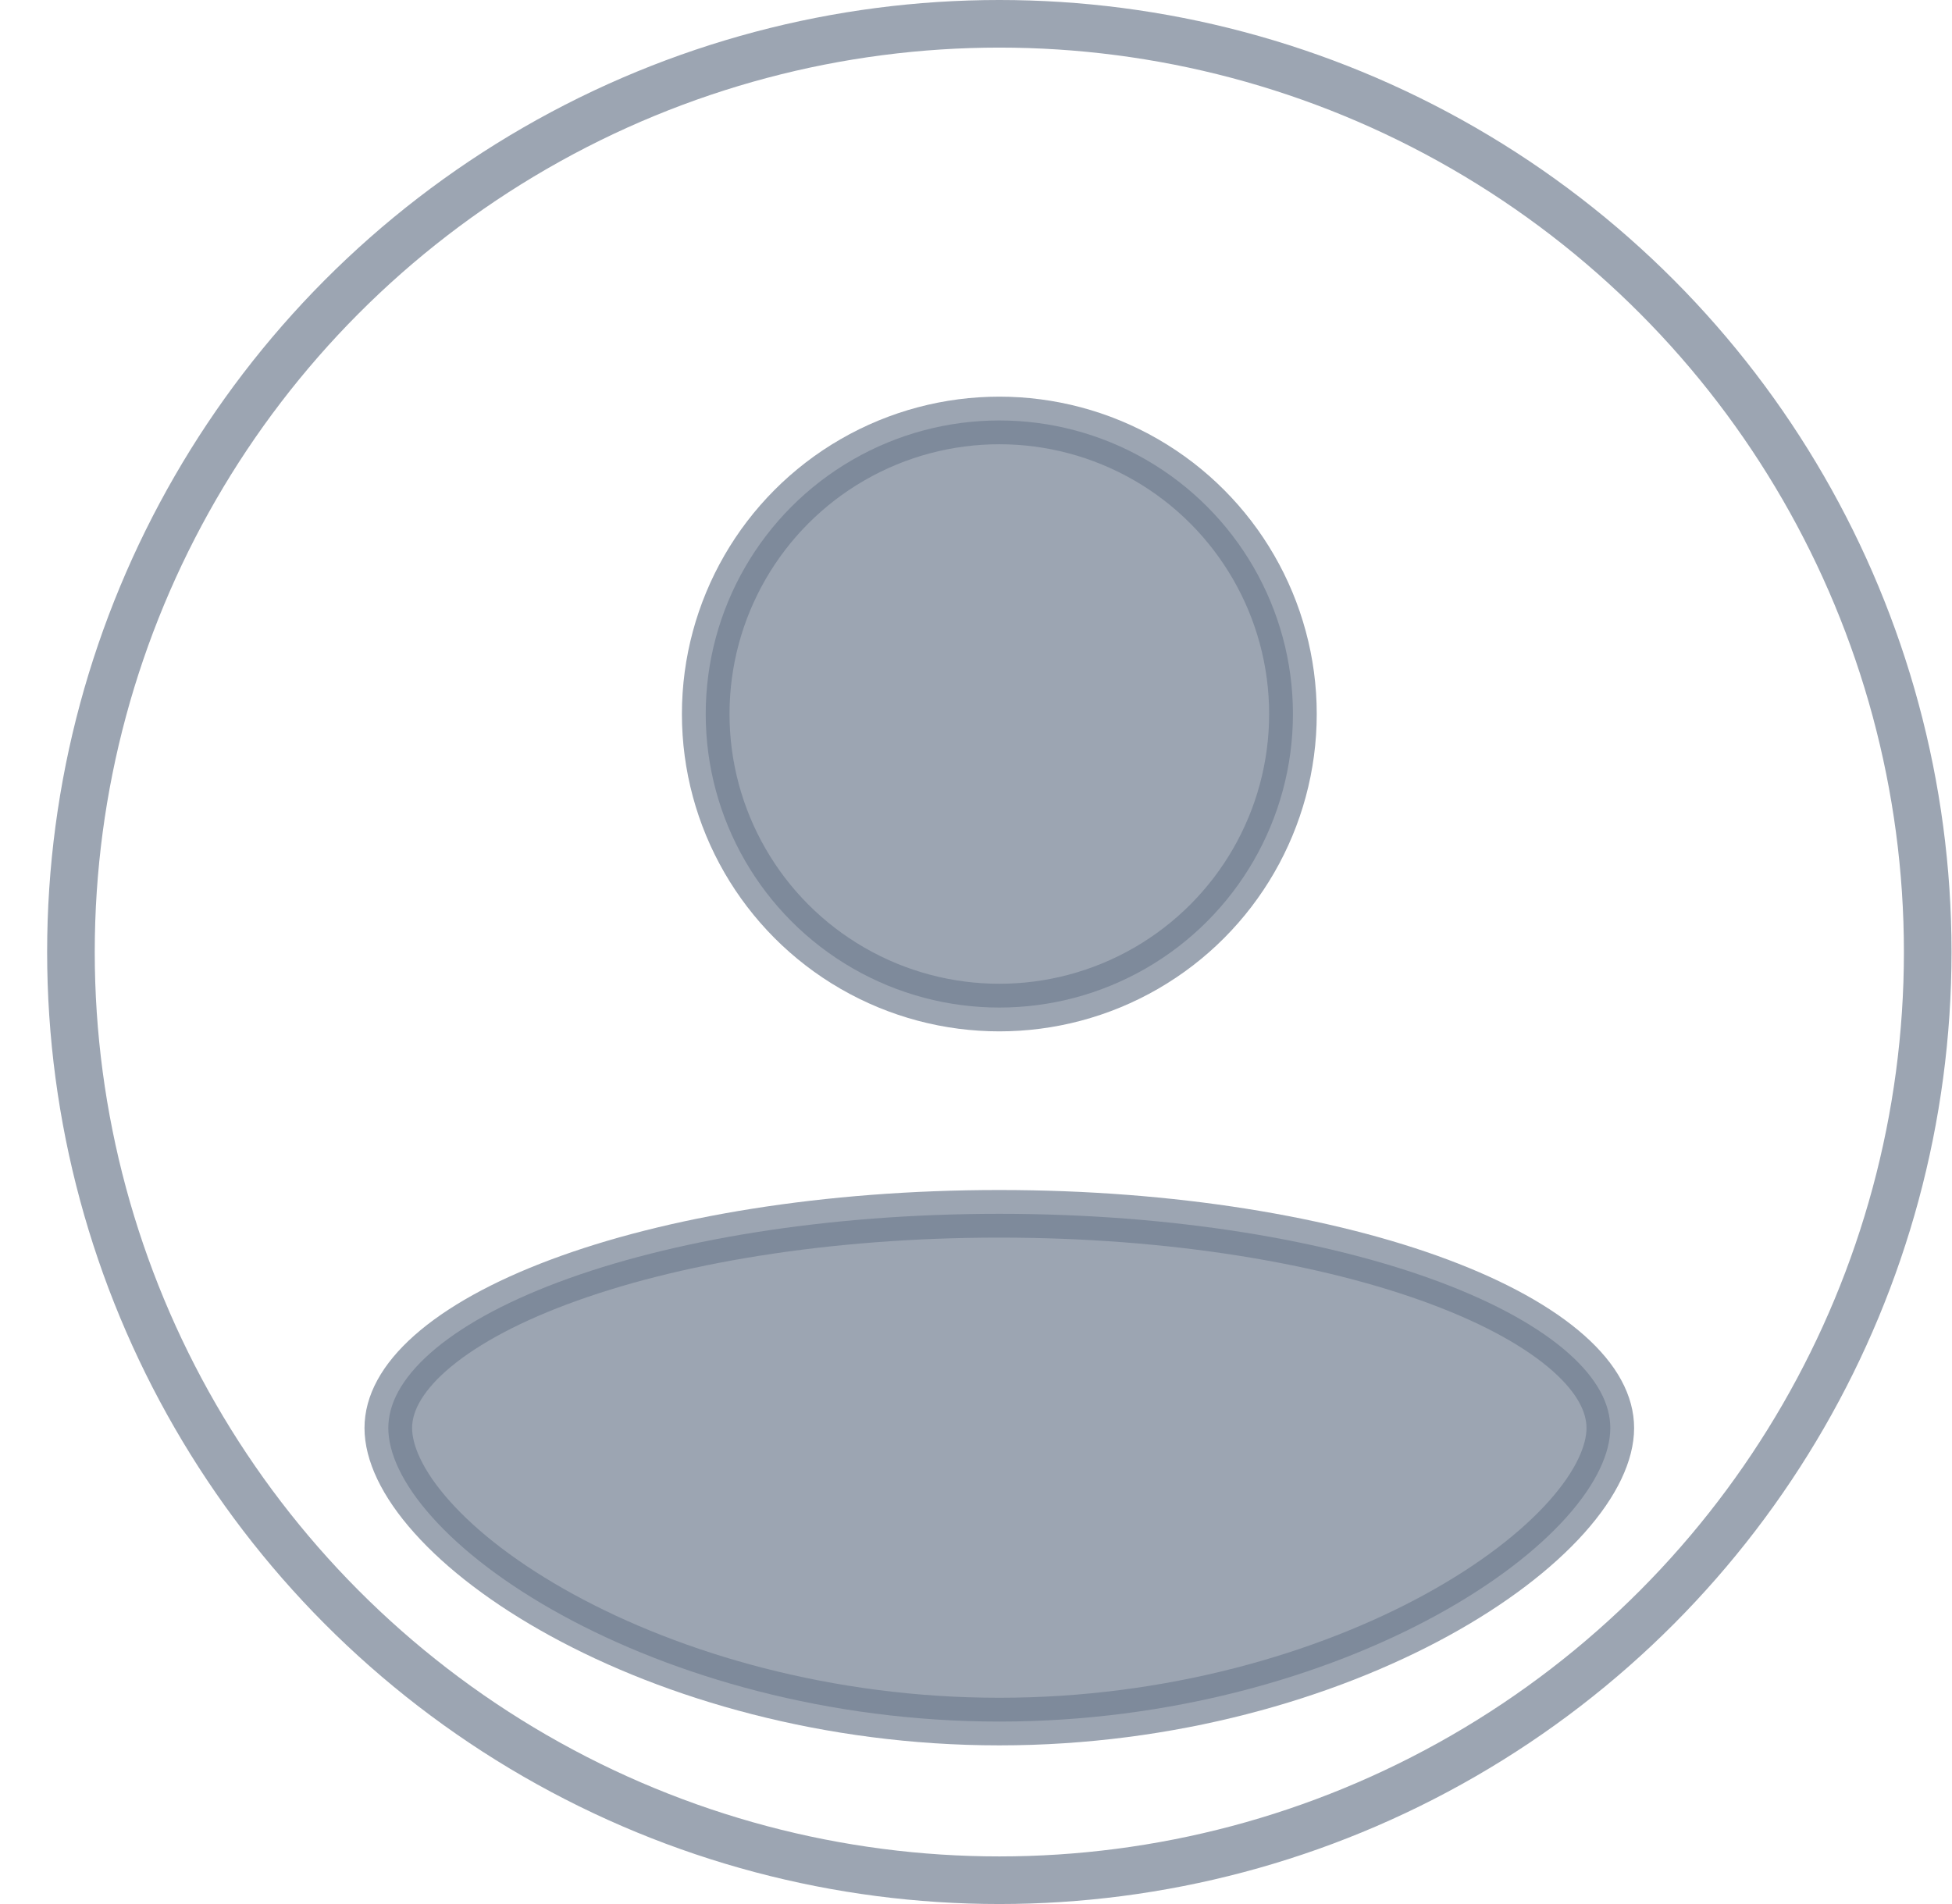 <svg width="41" height="40" viewBox="0 0 41 40" fill="none" xmlns="http://www.w3.org/2000/svg">
<circle opacity="0.7" cx="20.99" cy="20" r="19.5" stroke="#737F92"/>
<circle opacity="0.7" cx="20.99" cy="15" r="6.167" fill="#737F92" stroke="#737F92"/>
<path opacity="0.7" d="M33.823 30C33.823 30.515 33.538 31.163 32.903 31.873C32.275 32.575 31.348 33.289 30.178 33.93C27.838 35.212 24.587 36.167 20.99 36.167C17.392 36.167 14.141 35.212 11.802 33.93C10.631 33.289 9.704 32.575 9.077 31.873C8.441 31.163 8.156 30.515 8.156 30C8.156 29.504 8.423 28.972 9.036 28.428C9.649 27.885 10.563 27.373 11.737 26.933C14.081 26.054 17.352 25.5 20.99 25.5C24.628 25.5 27.899 26.054 30.242 26.933C31.416 27.373 32.331 27.885 32.944 28.428C33.557 28.972 33.823 29.504 33.823 30Z" fill="#737F92" stroke="#737F92"/>
</svg>
